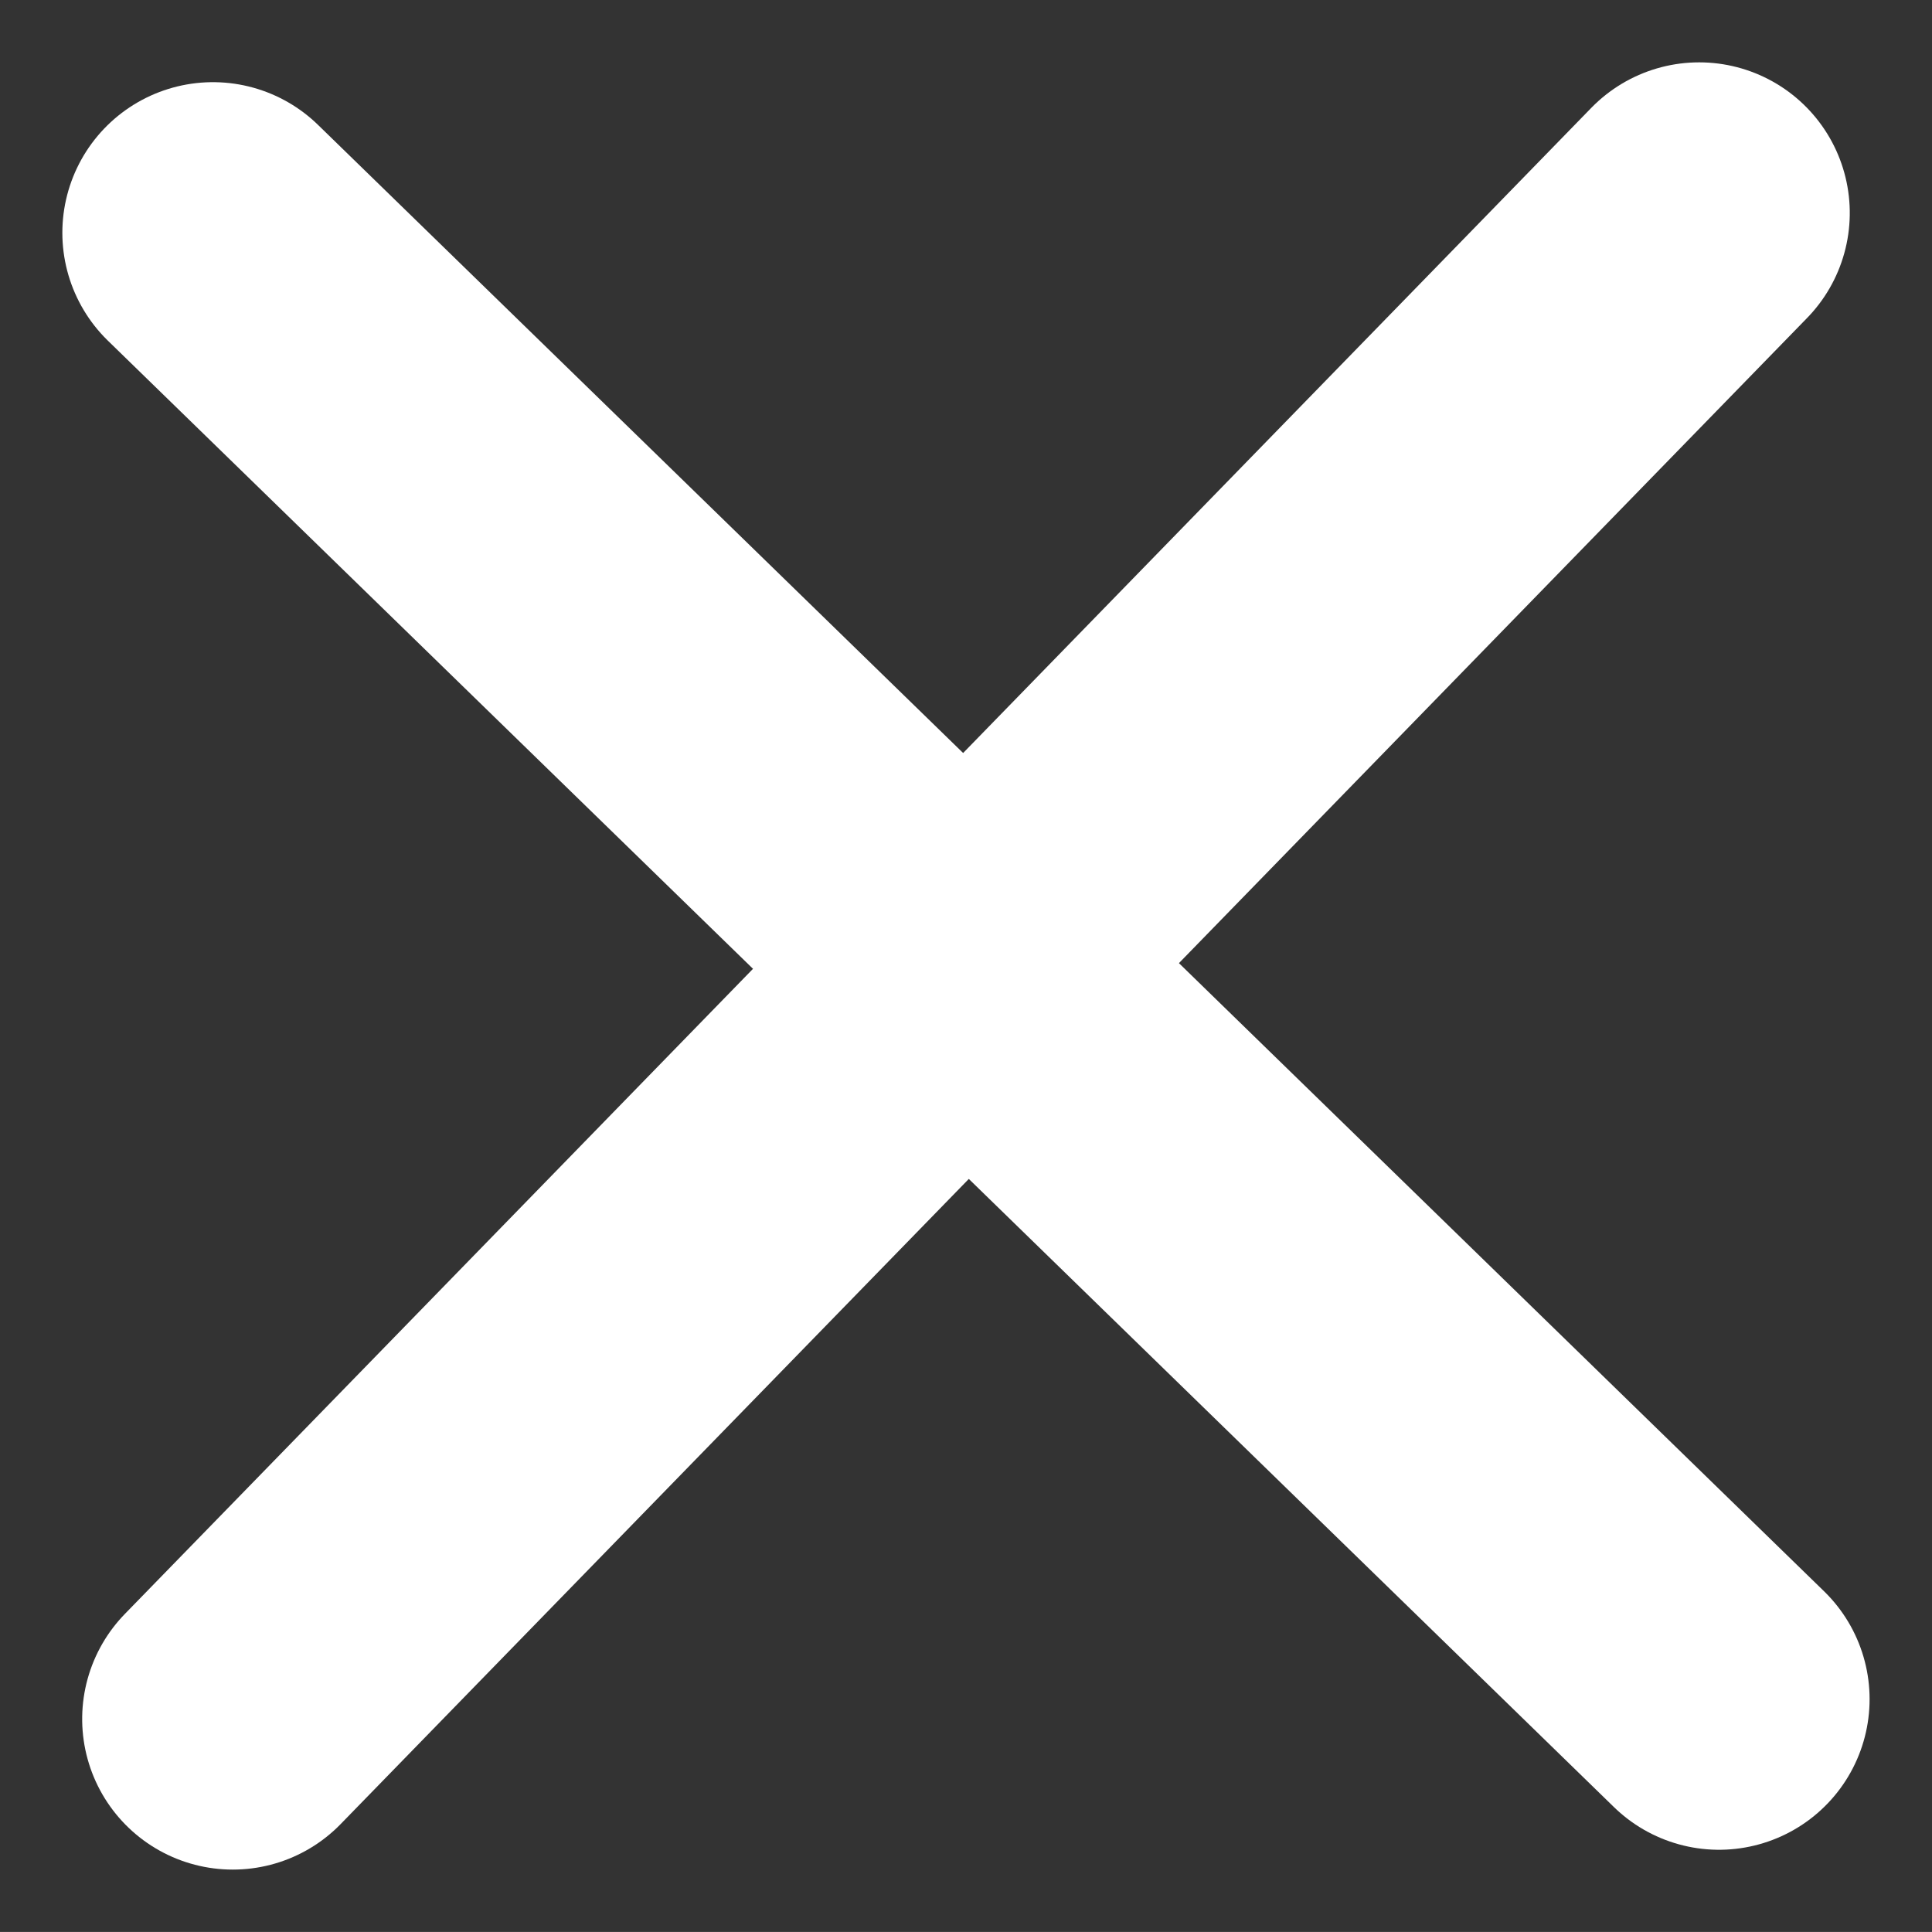 <svg xmlns="http://www.w3.org/2000/svg" width="32.071" height="32.07" viewBox="0 0 32.071 32.07">
  <rect x="0" y="0" width="32.071" height="32.07" fill="#333333" stroke="none"/>
  <g id="그룹_240" data-name="그룹 240" transform="translate(-1835.215 -23.965)">
    <line id="선_9" data-name="선 9" x2="25" y2="24.342" transform="translate(1838.75 27.829)" fill="none" stroke="#fff" stroke-linecap="round" stroke-width="5"/>
    <path id="패스_3" data-name="패스 3" d="M0,0,25,24.342" transform="translate(1863.421 27.5) rotate(90)" fill="none" stroke="#fff" stroke-linecap="round" stroke-width="5"/>
  </g>
</svg>
